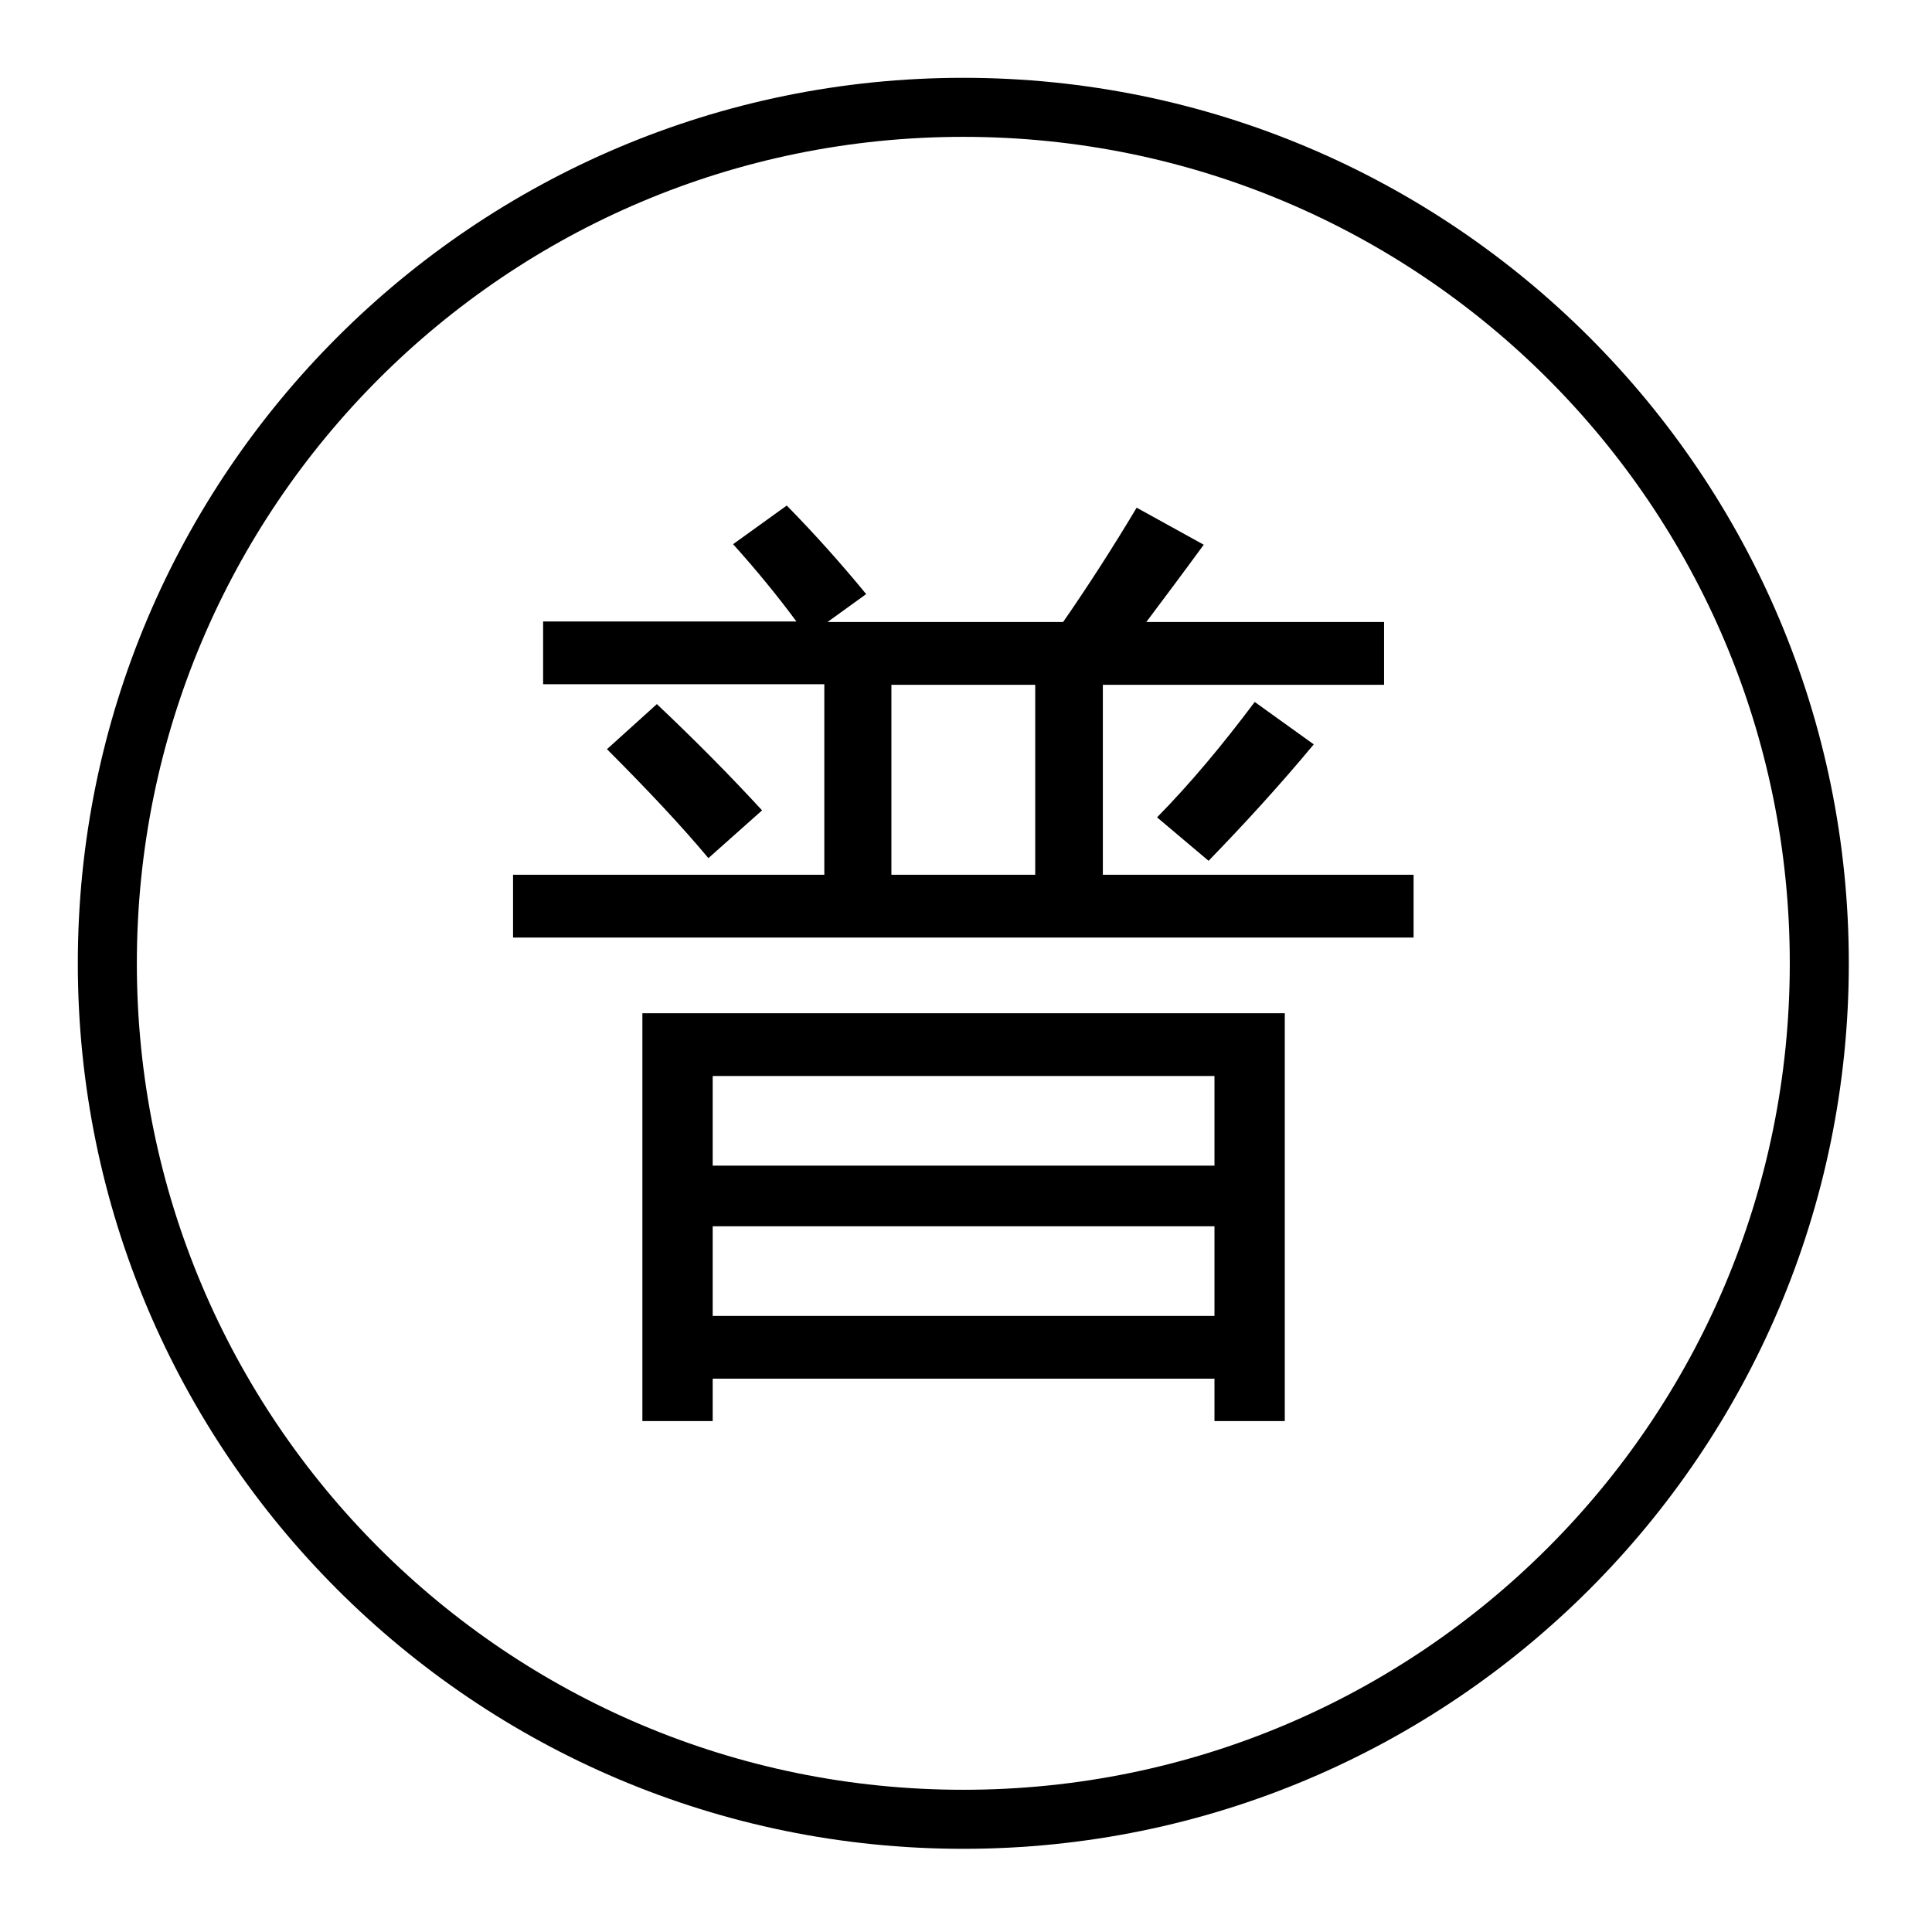 <?xml version="1.0" encoding="utf-8"?>
<!-- Generator: Adobe Illustrator 22.0.1, SVG Export Plug-In . SVG Version: 6.00 Build 0)  -->
<svg version="1.0" id="图层_1" xmlns="http://www.w3.org/2000/svg" xmlns:xlink="http://www.w3.org/1999/xlink" x="0px" y="0px"
	 viewBox="0 0 360 360" style="enable-background:new 0 0 360 360;" xml:space="preserve">
<g>
	<g>
		<path d="M205.5,127.6h52.4v-11.7h-44.3c3.3-4.4,6.9-9.2,10.7-14.4l-12.5-6.9c-4.6,7.7-9.2,14.8-13.7,21.3h-43.9l7.2-5.2
			c-4.6-5.6-9.5-11.1-14.8-16.5l-10,7.2c4.5,5,8.4,9.8,11.8,14.4h-47.2v11.7h52.4V163H95.6v11.7h167.8V163h-57.9V127.6z M192.9,163
			h-26.8v-35.4h26.8V163z M122.4,131.2l-9.3,8.4c7.4,7.4,13.8,14.2,18.9,20.3l10-8.9C136.3,144.8,129.8,138.2,122.4,131.2z
			 M119.7,264.8h13.1v-7.9h93.5v7.9h13.1v-76H119.7V264.8z M132.8,200.5h93.5v16.7h-93.5V200.5z M132.8,228.5h93.5v16.7h-93.5V228.5
			z M225.2,160.4c6.6-6.8,13.2-14,19.6-21.7l-11-7.9c-6,8-12,15.2-18.2,21.5L225.2,160.4z M179.5,14.5c-91.1,0-165,73.9-165,165
			c0,91.1,73.9,165,165,165s165-73.9,165-165C344.5,88.4,270.6,14.5,179.5,14.5z M179.5,333.5c-85.1,0-154-68.9-154-154
			c0-85.1,68.9-154,154-154c85.1,0,154,68.9,154,154C333.5,264.6,264.6,333.5,179.5,333.5z"/>
	</g>
</g>
</svg>
